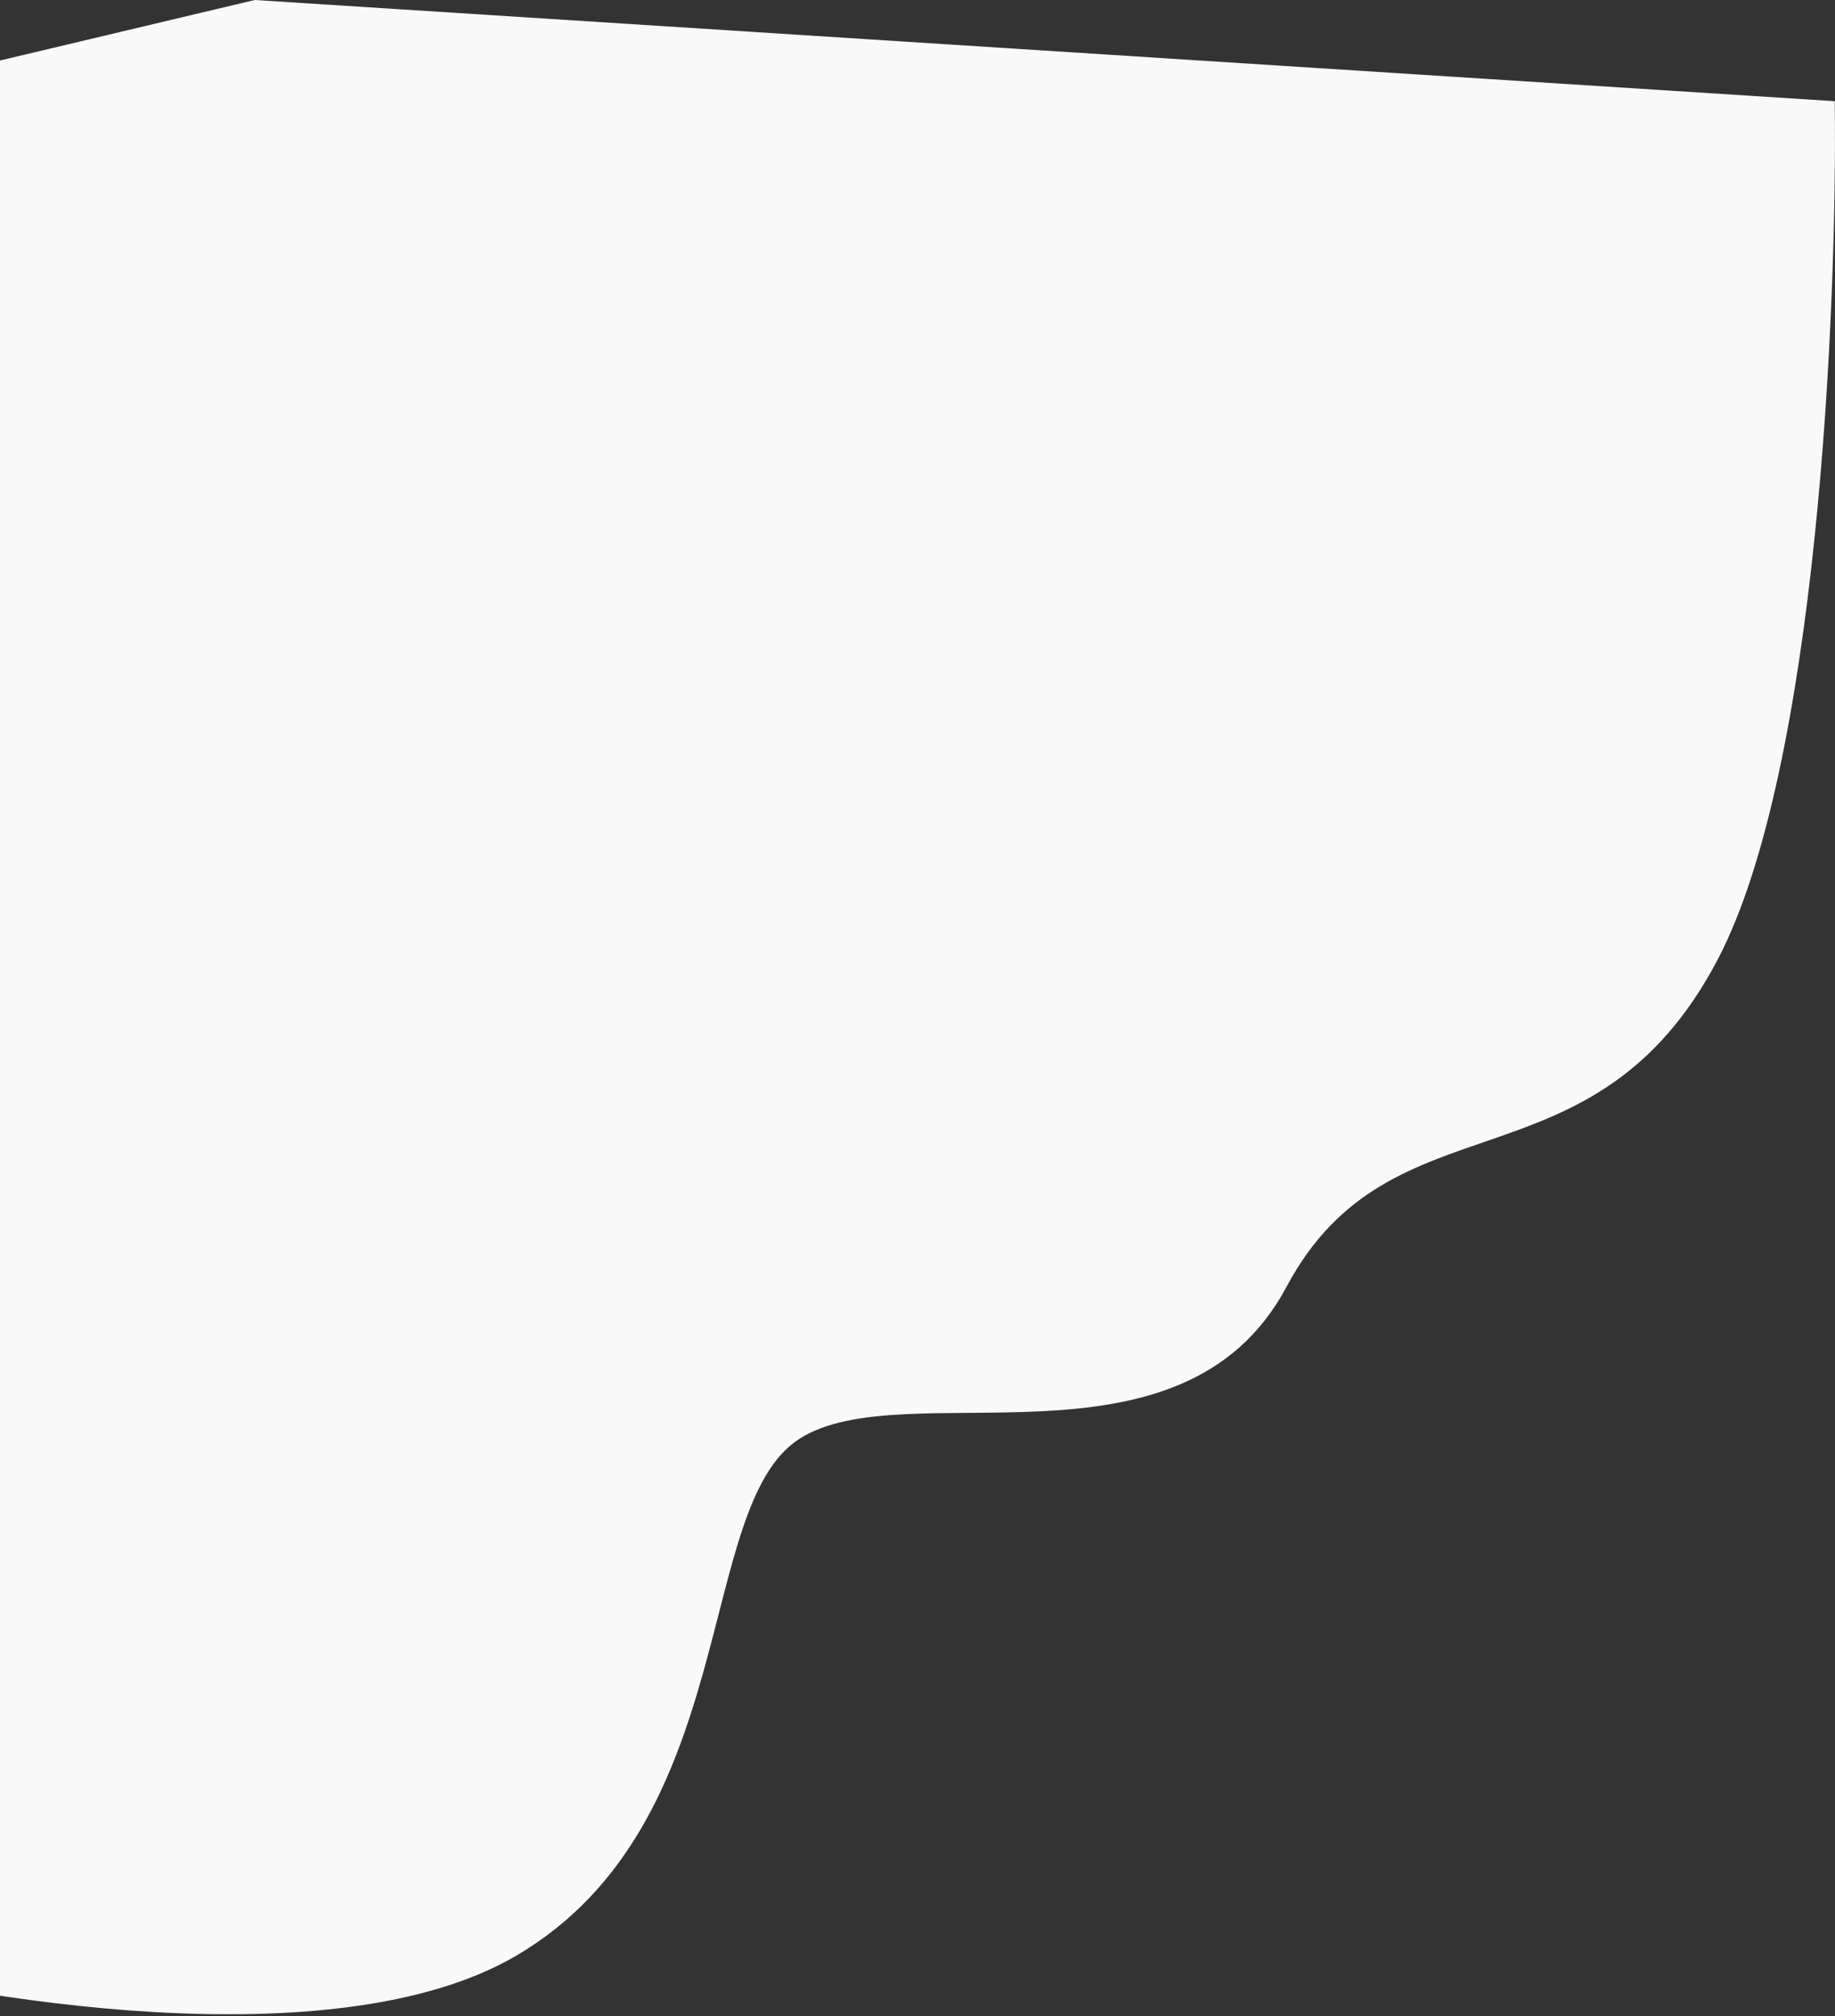 <svg xmlns="http://www.w3.org/2000/svg" width="698" height="767" fill="none"><rect width="100%" height="100%" fill="#333333" stroke="none"/><path d="M196.398 744c-68.8 40.4-208.666 16.833-270 0l-101-679.5L96.898 0 697.9 38.5c1 78.666-6.5 254.1-44.5 326.5-47.5 90.5-124 49.5-164 124.5s-145.501 32-185.501 58-21.5 146-107.5 196.5z" fill="#F9F9F9"/></svg>